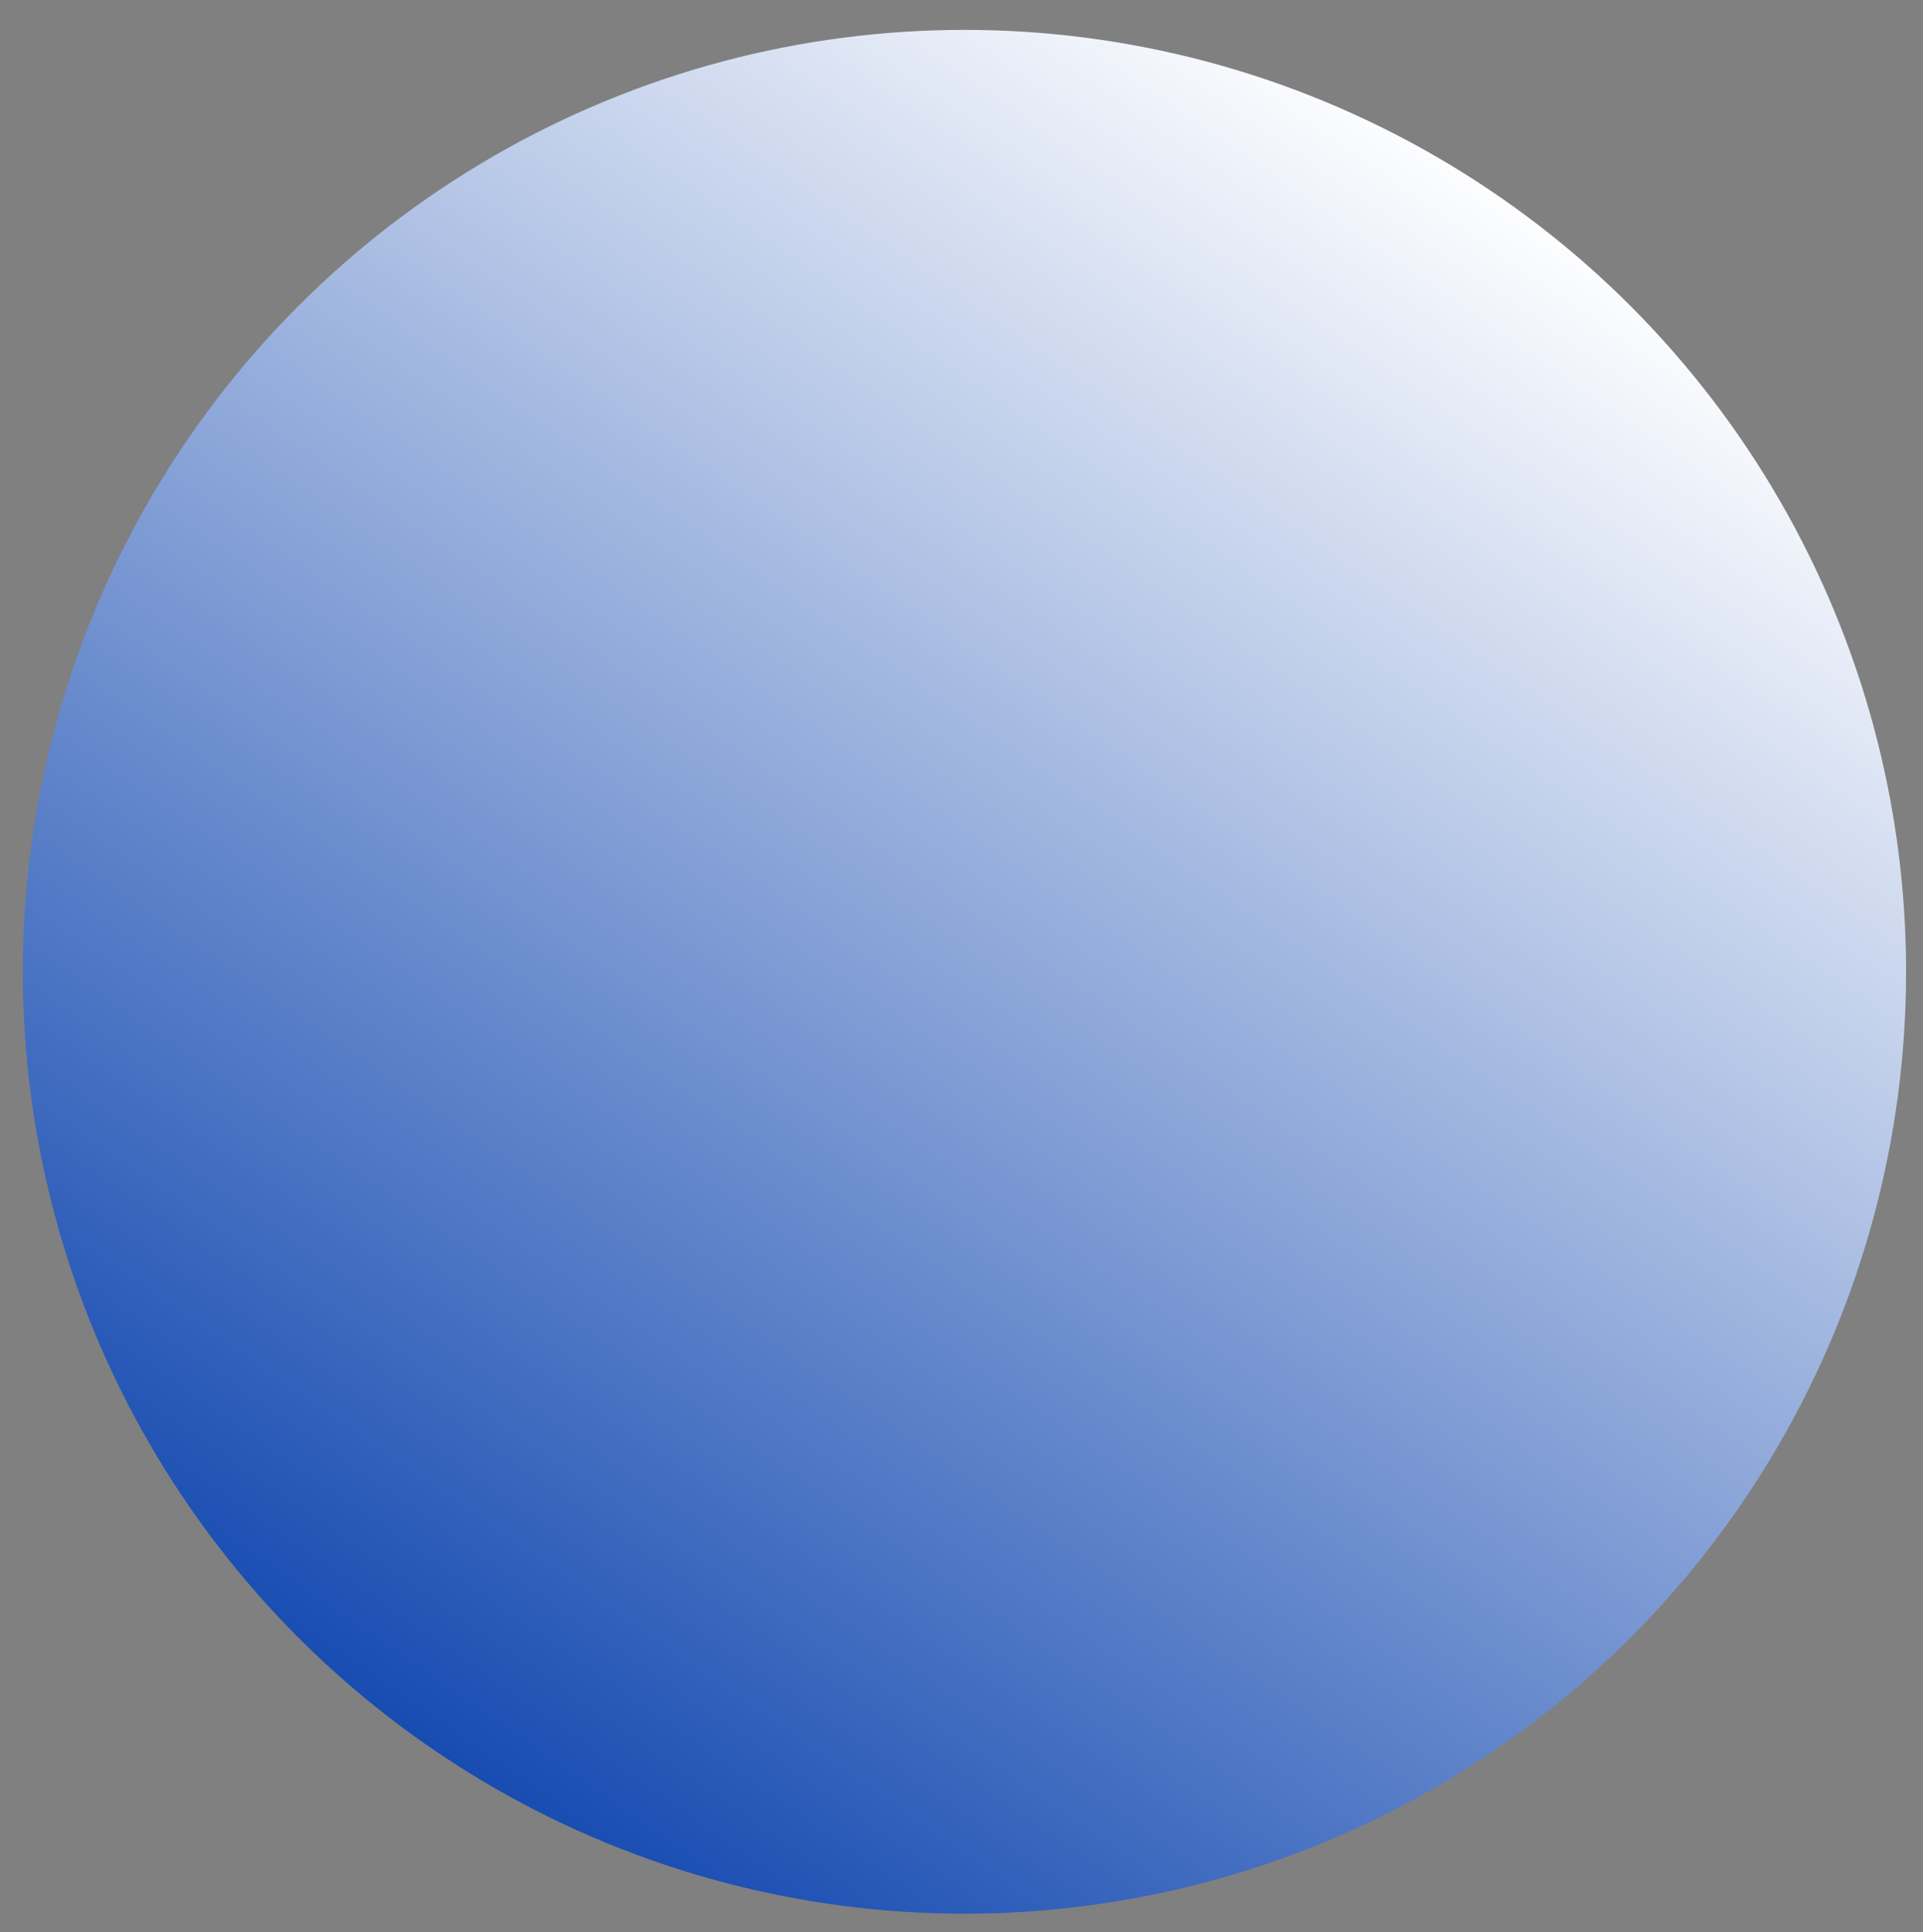<?xml version="1.0" encoding="utf-8"?>
<!-- Generator: Adobe Illustrator 22.0.1, SVG Export Plug-In . SVG Version: 6.00 Build 0)  -->
<svg version="1.1" id="Layer_1" xmlns="http://www.w3.org/2000/svg" xmlns:xlink="http://www.w3.org/1999/xlink" x="0px" y="0px"
	 viewBox="0 0 489.1 491.3" style="enable-background:new 0 0 489.1 491.3;" xml:space="preserve">
<rect x="0" y="0" width="489.1" height="491.3" fill="#808080" stroke="none"/>
<style type="text/css">
	.st0{fill:url(#SVGID_1_);}
</style>
<g>
	
		<linearGradient id="SVGID_1_" gradientUnits="userSpaceOnUse" x1="193.549" y1="-36.723" x2="289.152" y2="487.231" gradientTransform="matrix(0.911 0.412 0.412 -0.911 -79.997 370.847)">
		<stop  offset="0" style="stop-color:#003AAA"/>
		<stop  offset="1" style="stop-color:#FFFFFF"/>
	</linearGradient>
	<circle class="st0" cx="245.3" cy="247.1" r="239.5"/>
</g>
</svg>
